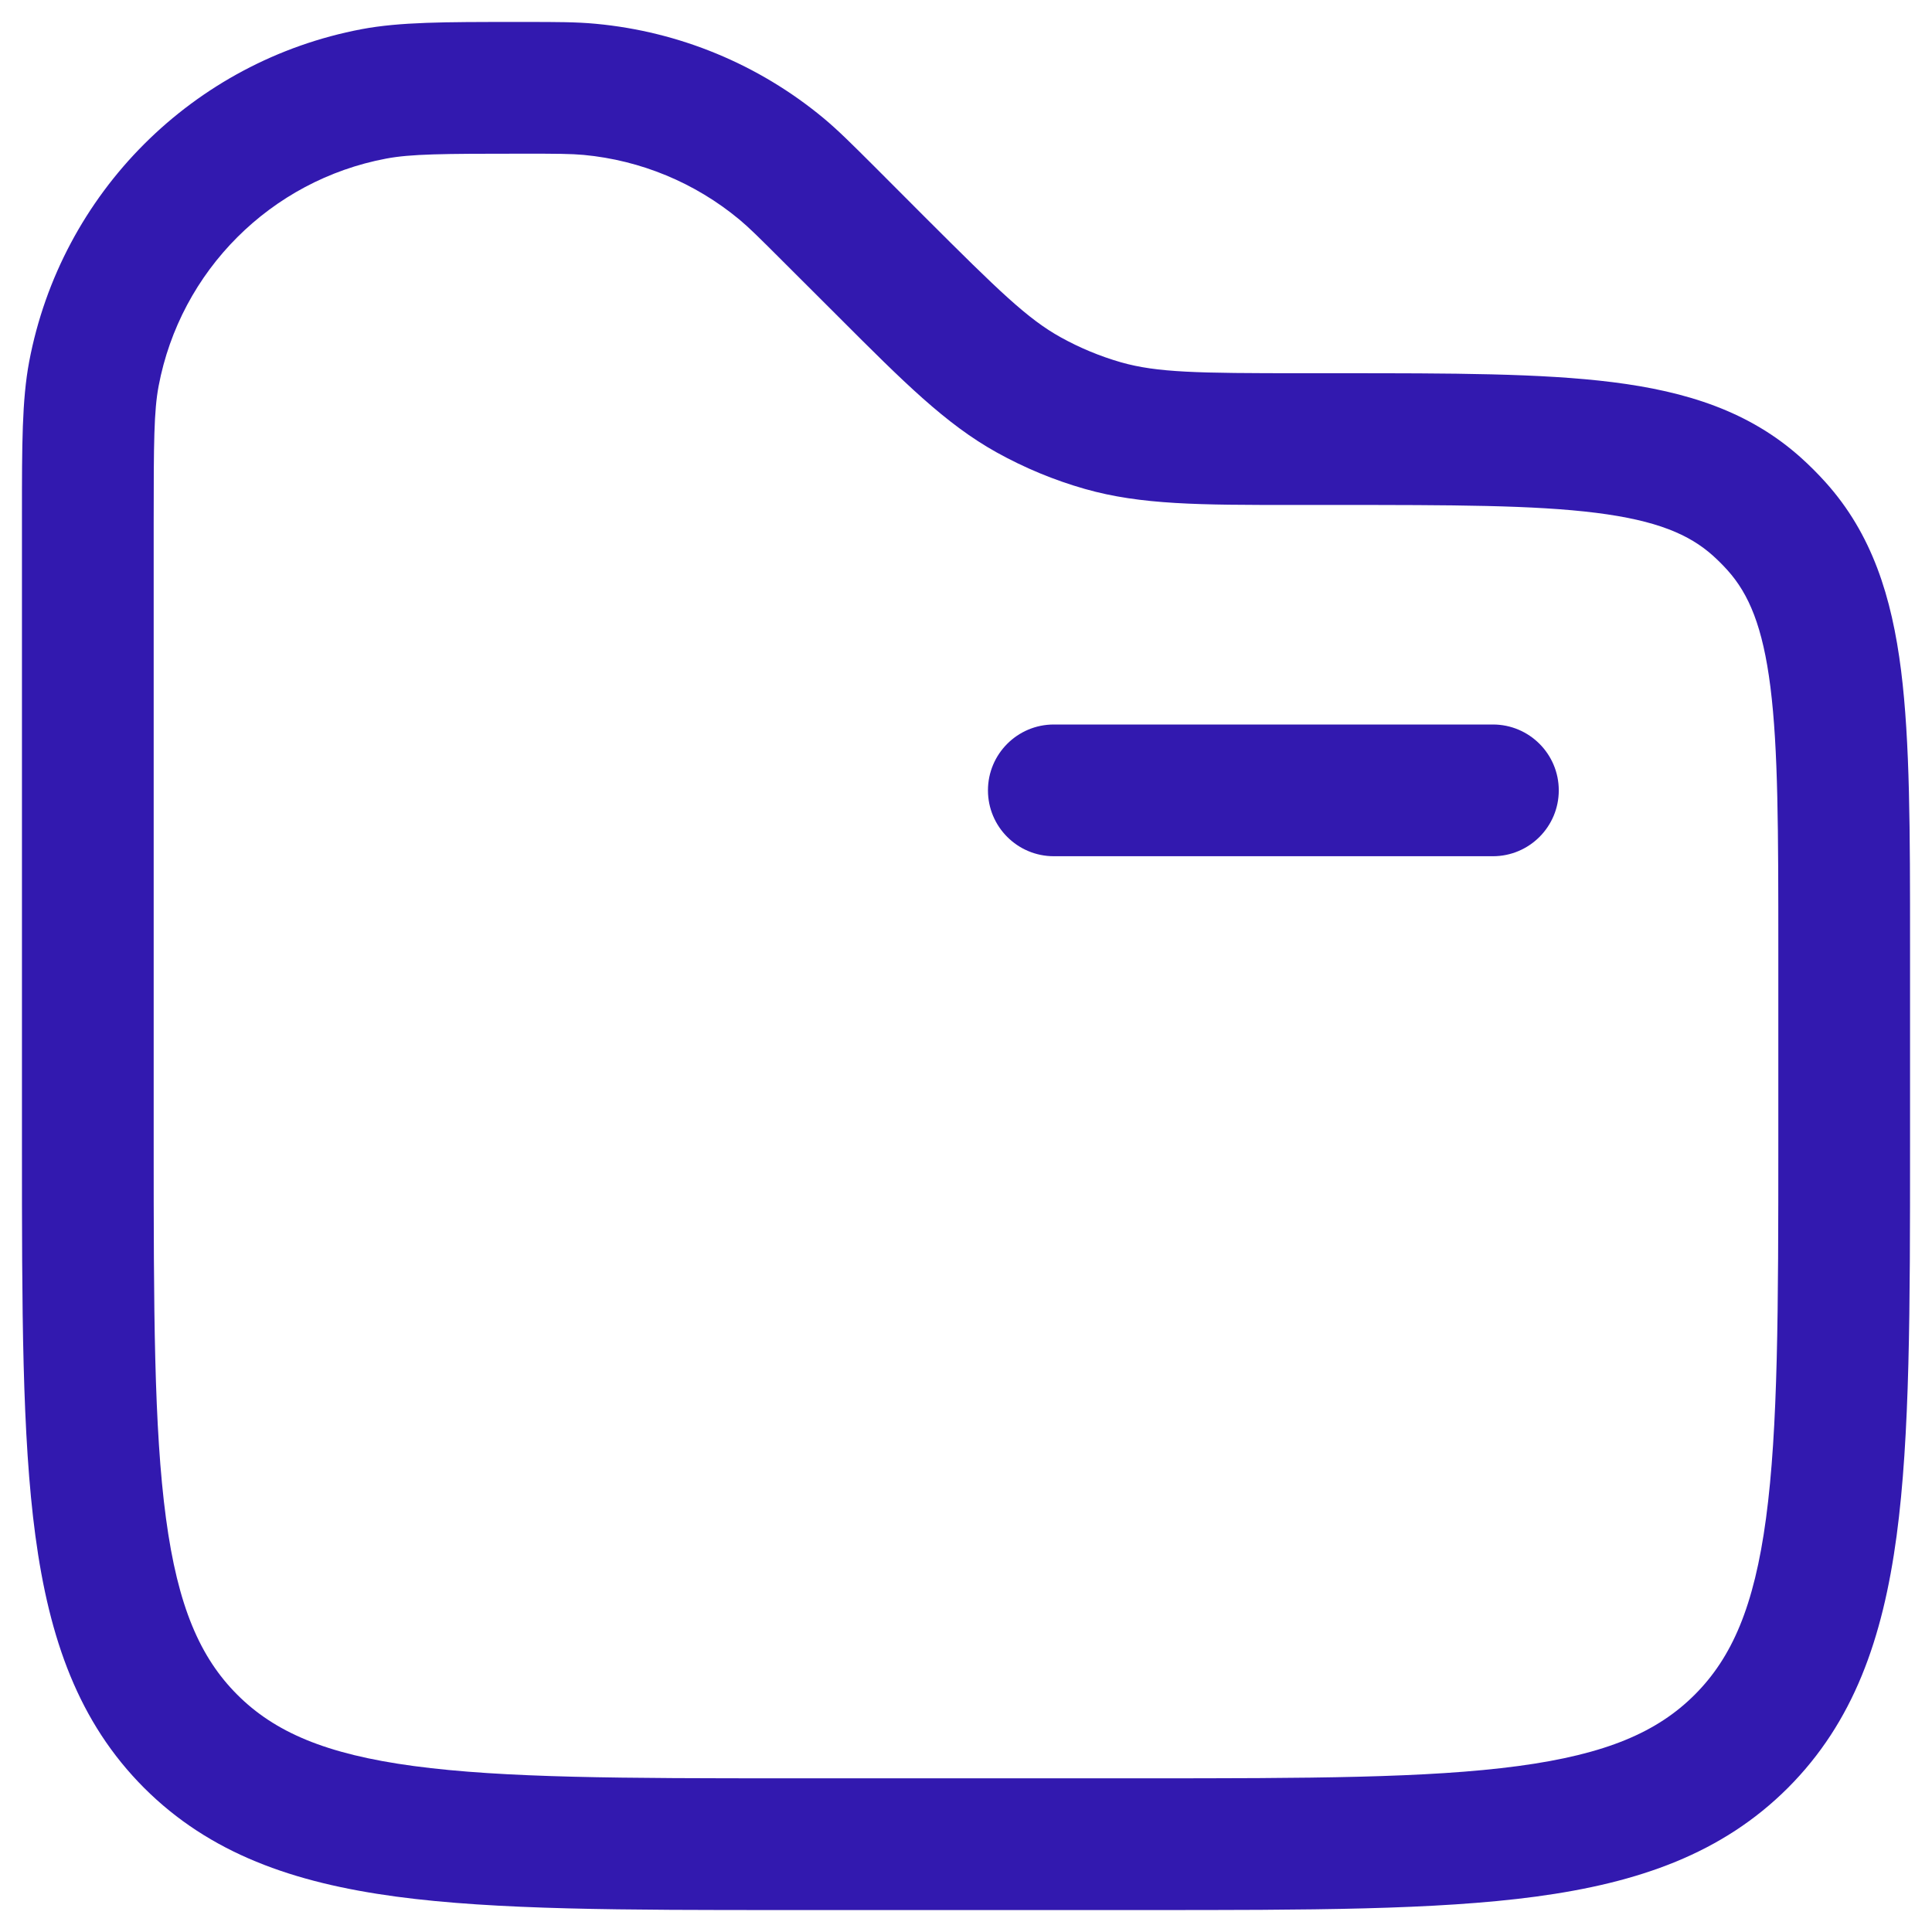 <svg
  width="22"
  height="22"
  viewBox="0 0 22 22"
  fill="none"
  xmlns="http://www.w3.org/2000/svg"
>
<path
    fill-rule="evenodd"
    clip-rule="evenodd"
    d="M5.859 0.25C5.889 0.25 5.919 0.25 5.95 0.25L5.987 0.25C6.338 0.25 6.564 0.25 6.785 0.271C7.737 0.36 8.639 0.733 9.375 1.343C9.546 1.485 9.705 1.645 9.954 1.893L10.53 2.47C11.376 3.315 11.701 3.631 12.077 3.84C12.295 3.961 12.526 4.057 12.766 4.126C13.179 4.243 13.632 4.25 14.828 4.25L15.253 4.25C16.526 4.25 17.552 4.25 18.364 4.352C19.205 4.458 19.92 4.684 20.508 5.212C20.606 5.3 20.7 5.394 20.788 5.492C21.317 6.08 21.542 6.795 21.648 7.636C21.75 8.448 21.75 9.474 21.75 10.747V13.056C21.75 14.894 21.75 16.35 21.597 17.489C21.439 18.662 21.107 19.61 20.359 20.359C19.61 21.107 18.662 21.439 17.489 21.597C16.35 21.75 14.894 21.75 13.056 21.75H8.944C7.106 21.75 5.65 21.75 4.511 21.597C3.339 21.439 2.39 21.107 1.641 20.359C0.893 19.61 0.561 18.662 0.403 17.489C0.25 16.35 0.25 14.894 0.25 13.056L0.25 5.95C0.25 5.919 0.25 5.889 0.25 5.859C0.25 5.063 0.25 4.557 0.332 4.119C0.695 2.198 2.198 0.695 4.119 0.332C4.557 0.25 5.063 0.25 5.859 0.25ZM5.95 1.75C5.033 1.75 4.679 1.753 4.397 1.806C3.083 2.054 2.054 3.083 1.806 4.397C1.753 4.679 1.75 5.033 1.75 5.95V13C1.75 14.907 1.752 16.262 1.89 17.289C2.025 18.295 2.279 18.875 2.702 19.298C3.125 19.721 3.705 19.975 4.711 20.11C5.739 20.248 7.093 20.25 9 20.25H13C14.907 20.25 16.262 20.248 17.289 20.11C18.295 19.975 18.875 19.721 19.298 19.298C19.721 18.875 19.975 18.295 20.11 17.289C20.248 16.262 20.25 14.907 20.25 13V10.798C20.25 9.462 20.249 8.53 20.16 7.823C20.073 7.134 19.914 6.764 19.673 6.495C19.62 6.436 19.564 6.38 19.505 6.327C19.236 6.086 18.866 5.927 18.177 5.84C17.47 5.751 16.538 5.75 15.202 5.75H14.828C14.791 5.75 14.755 5.75 14.718 5.75C13.67 5.75 12.994 5.75 12.355 5.568C12.004 5.468 11.666 5.328 11.348 5.151C10.766 4.827 10.289 4.349 9.548 3.608C9.522 3.583 9.496 3.557 9.47 3.53L8.919 2.98C8.636 2.697 8.528 2.59 8.417 2.498C7.914 2.081 7.297 1.825 6.646 1.764C6.503 1.751 6.35 1.75 5.95 1.75ZM11.25 9C11.25 8.586 11.586 8.25 12 8.25H17C17.414 8.25 17.75 8.586 17.75 9C17.75 9.414 17.414 9.75 17 9.75H12C11.586 9.75 11.25 9.414 11.25 9Z"
    fill="#3219AF"
  />
</svg>
